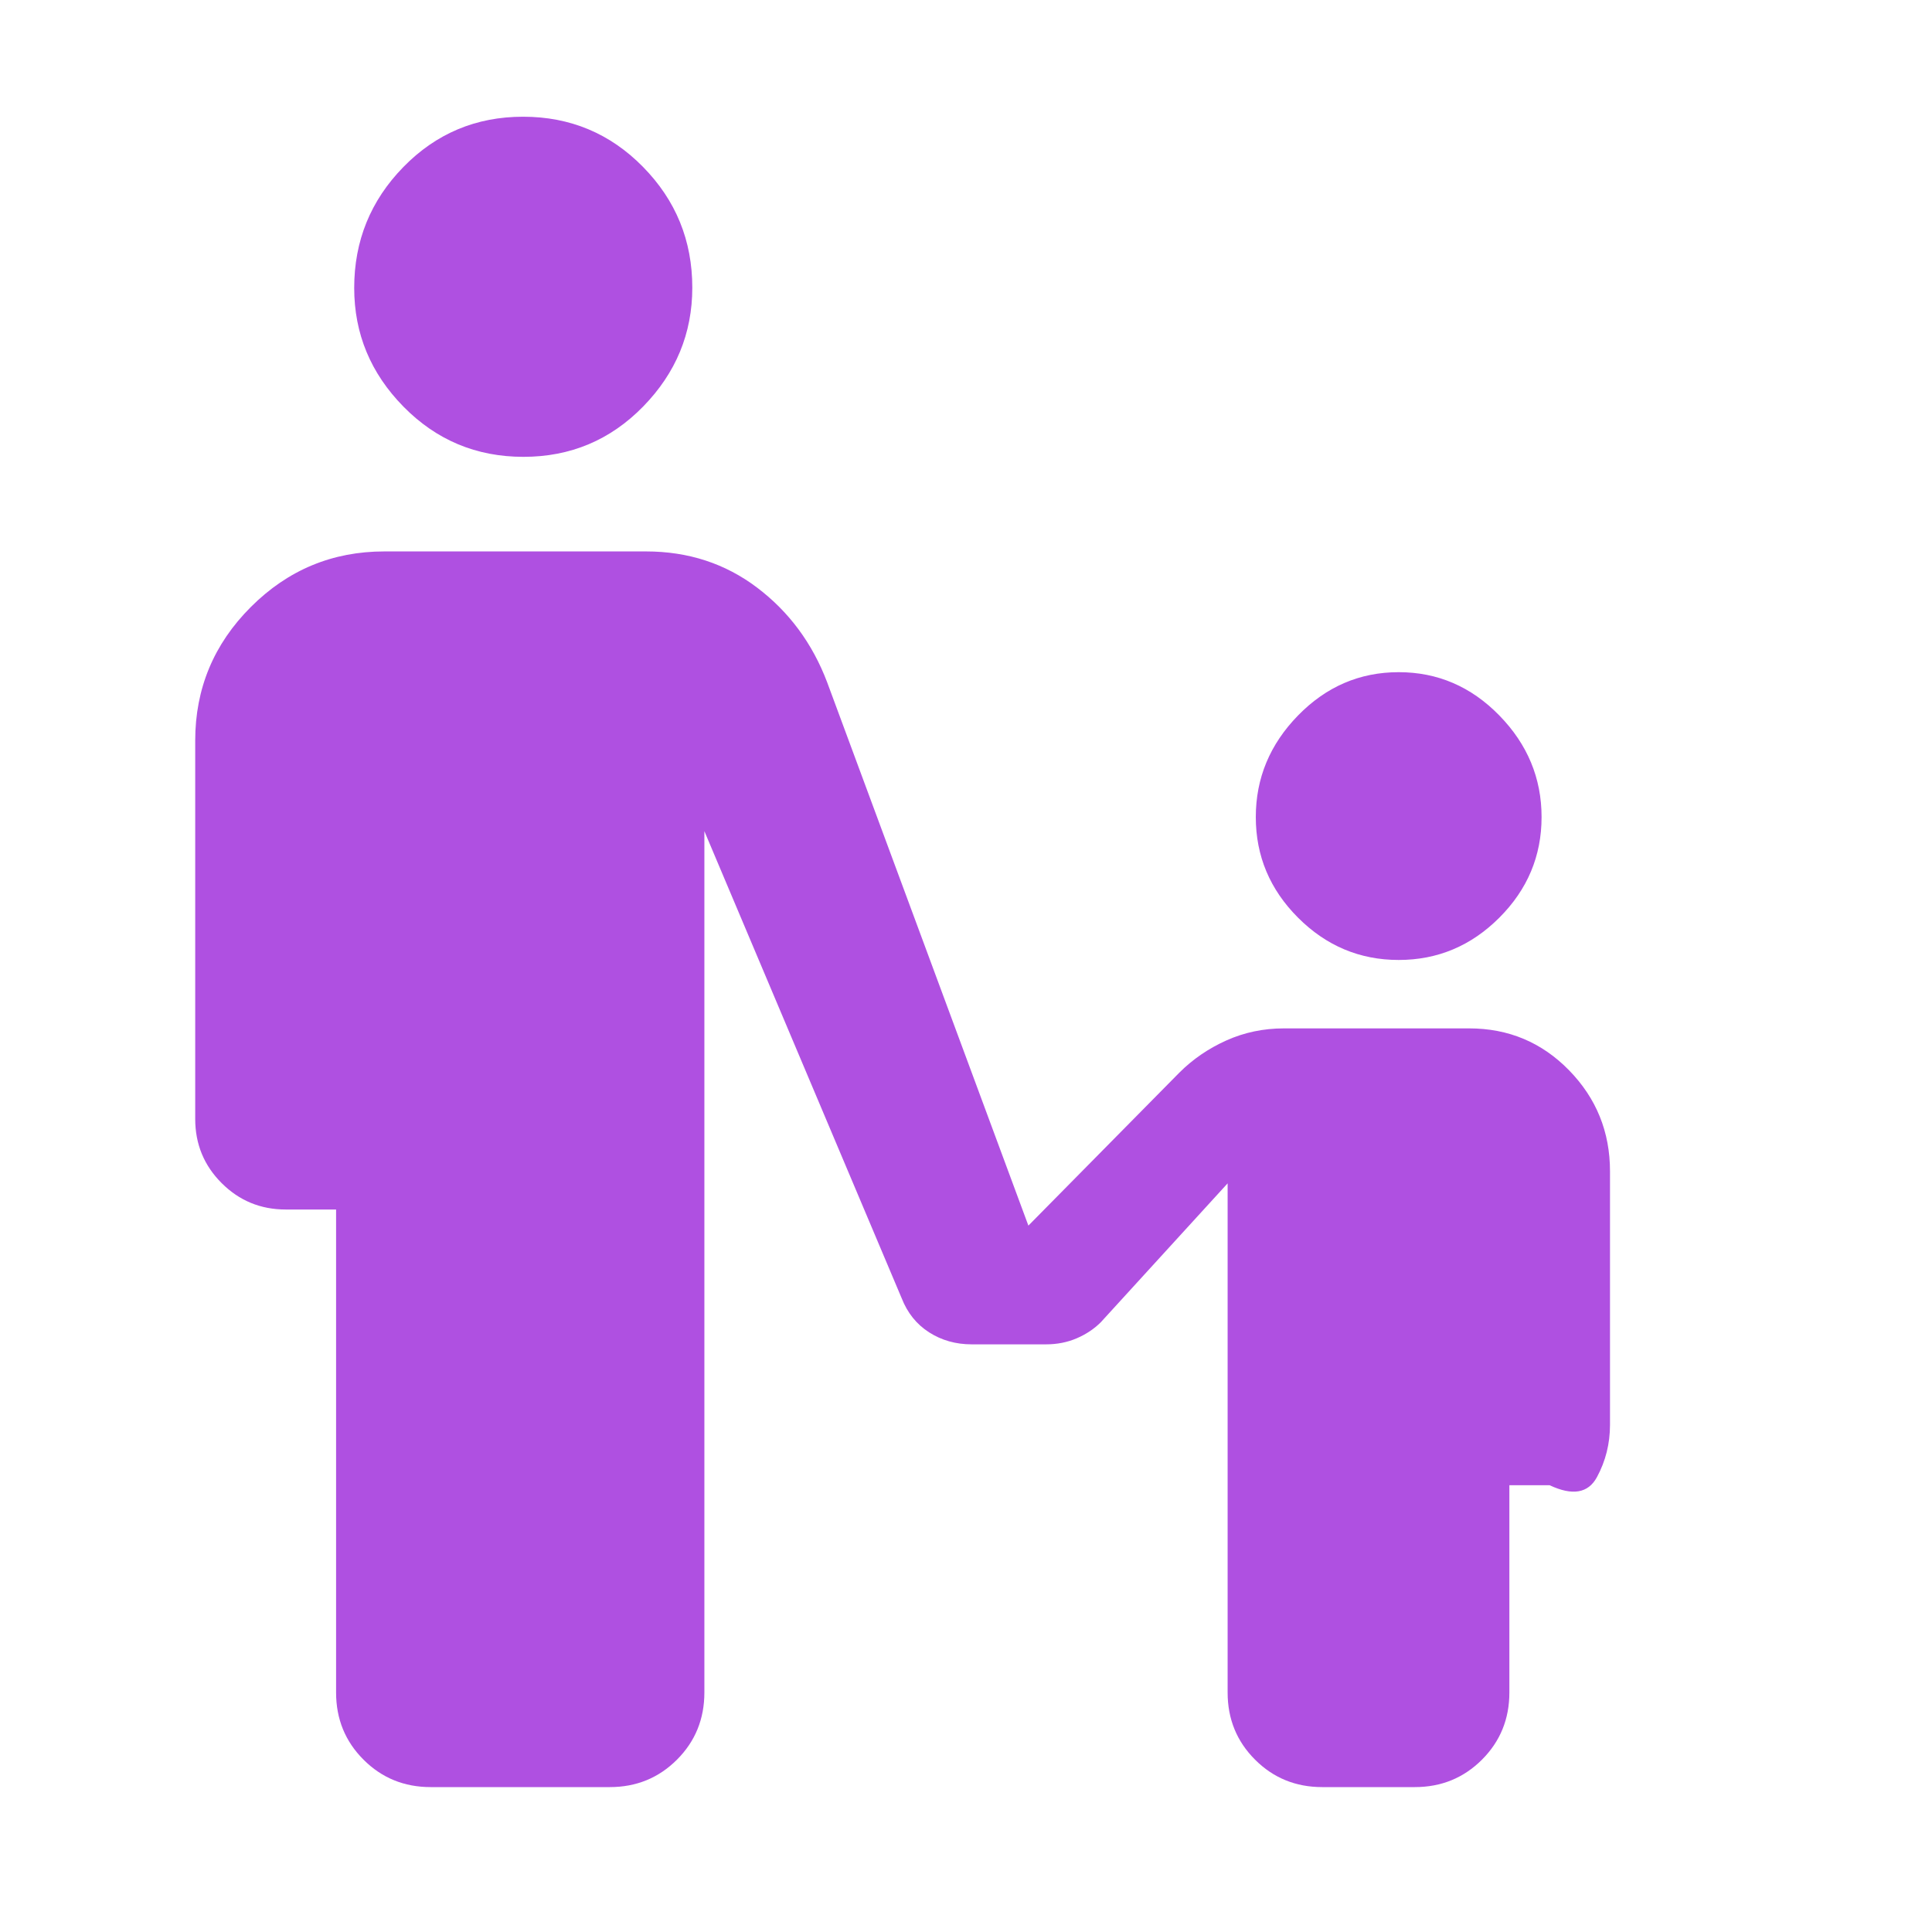 <svg xmlns="http://www.w3.org/2000/svg" height="48" viewBox="0 -960 960 960" width="48"><path fill="rgb(175, 80, 225)" d="M260.08-733q-35.08 0-59.58-24.92t-24.5-59Q176-852 200.42-877t59.5-25q35.08 0 59.58 24.92t24.5 60Q344-783 319.58-758t-59.5 25ZM695-483q-29 0-50-21t-21-50q0-29 21-50.5t50-21.5q29 0 50 21.5t21 50.5q0 29-21 50t-50 21ZM167-119v-240h-25q-18.75 0-31.87-13.13Q97-385.25 97-404v-188q0-38.75 27.63-66.38Q152.25-686 191-686h130q31.45 0 55.22 18Q400-650 411-621l100 270 75-76q10-10 23.36-16 13.35-6 28.64-6h92q29.33 0 49.67 20.83Q800-407.33 800-378v126q0 14-6.5 26t-23.5 4h-20v103q0 19.75-13.62 33.37Q722.75-72 703-72h-46q-19.75 0-33.37-13.63Q610-99.25 610-119v-253l-63 69q-5 5-12 8t-15.23 3h-36.94q-11.83 0-21.17-5.97-9.34-5.98-13.66-17.03l-98-232v428q0 19.75-13.62 33.37Q322.75-72 303-72h-89q-19.75 0-33.37-13.63Q167-99.25 167-119Z"/></svg>